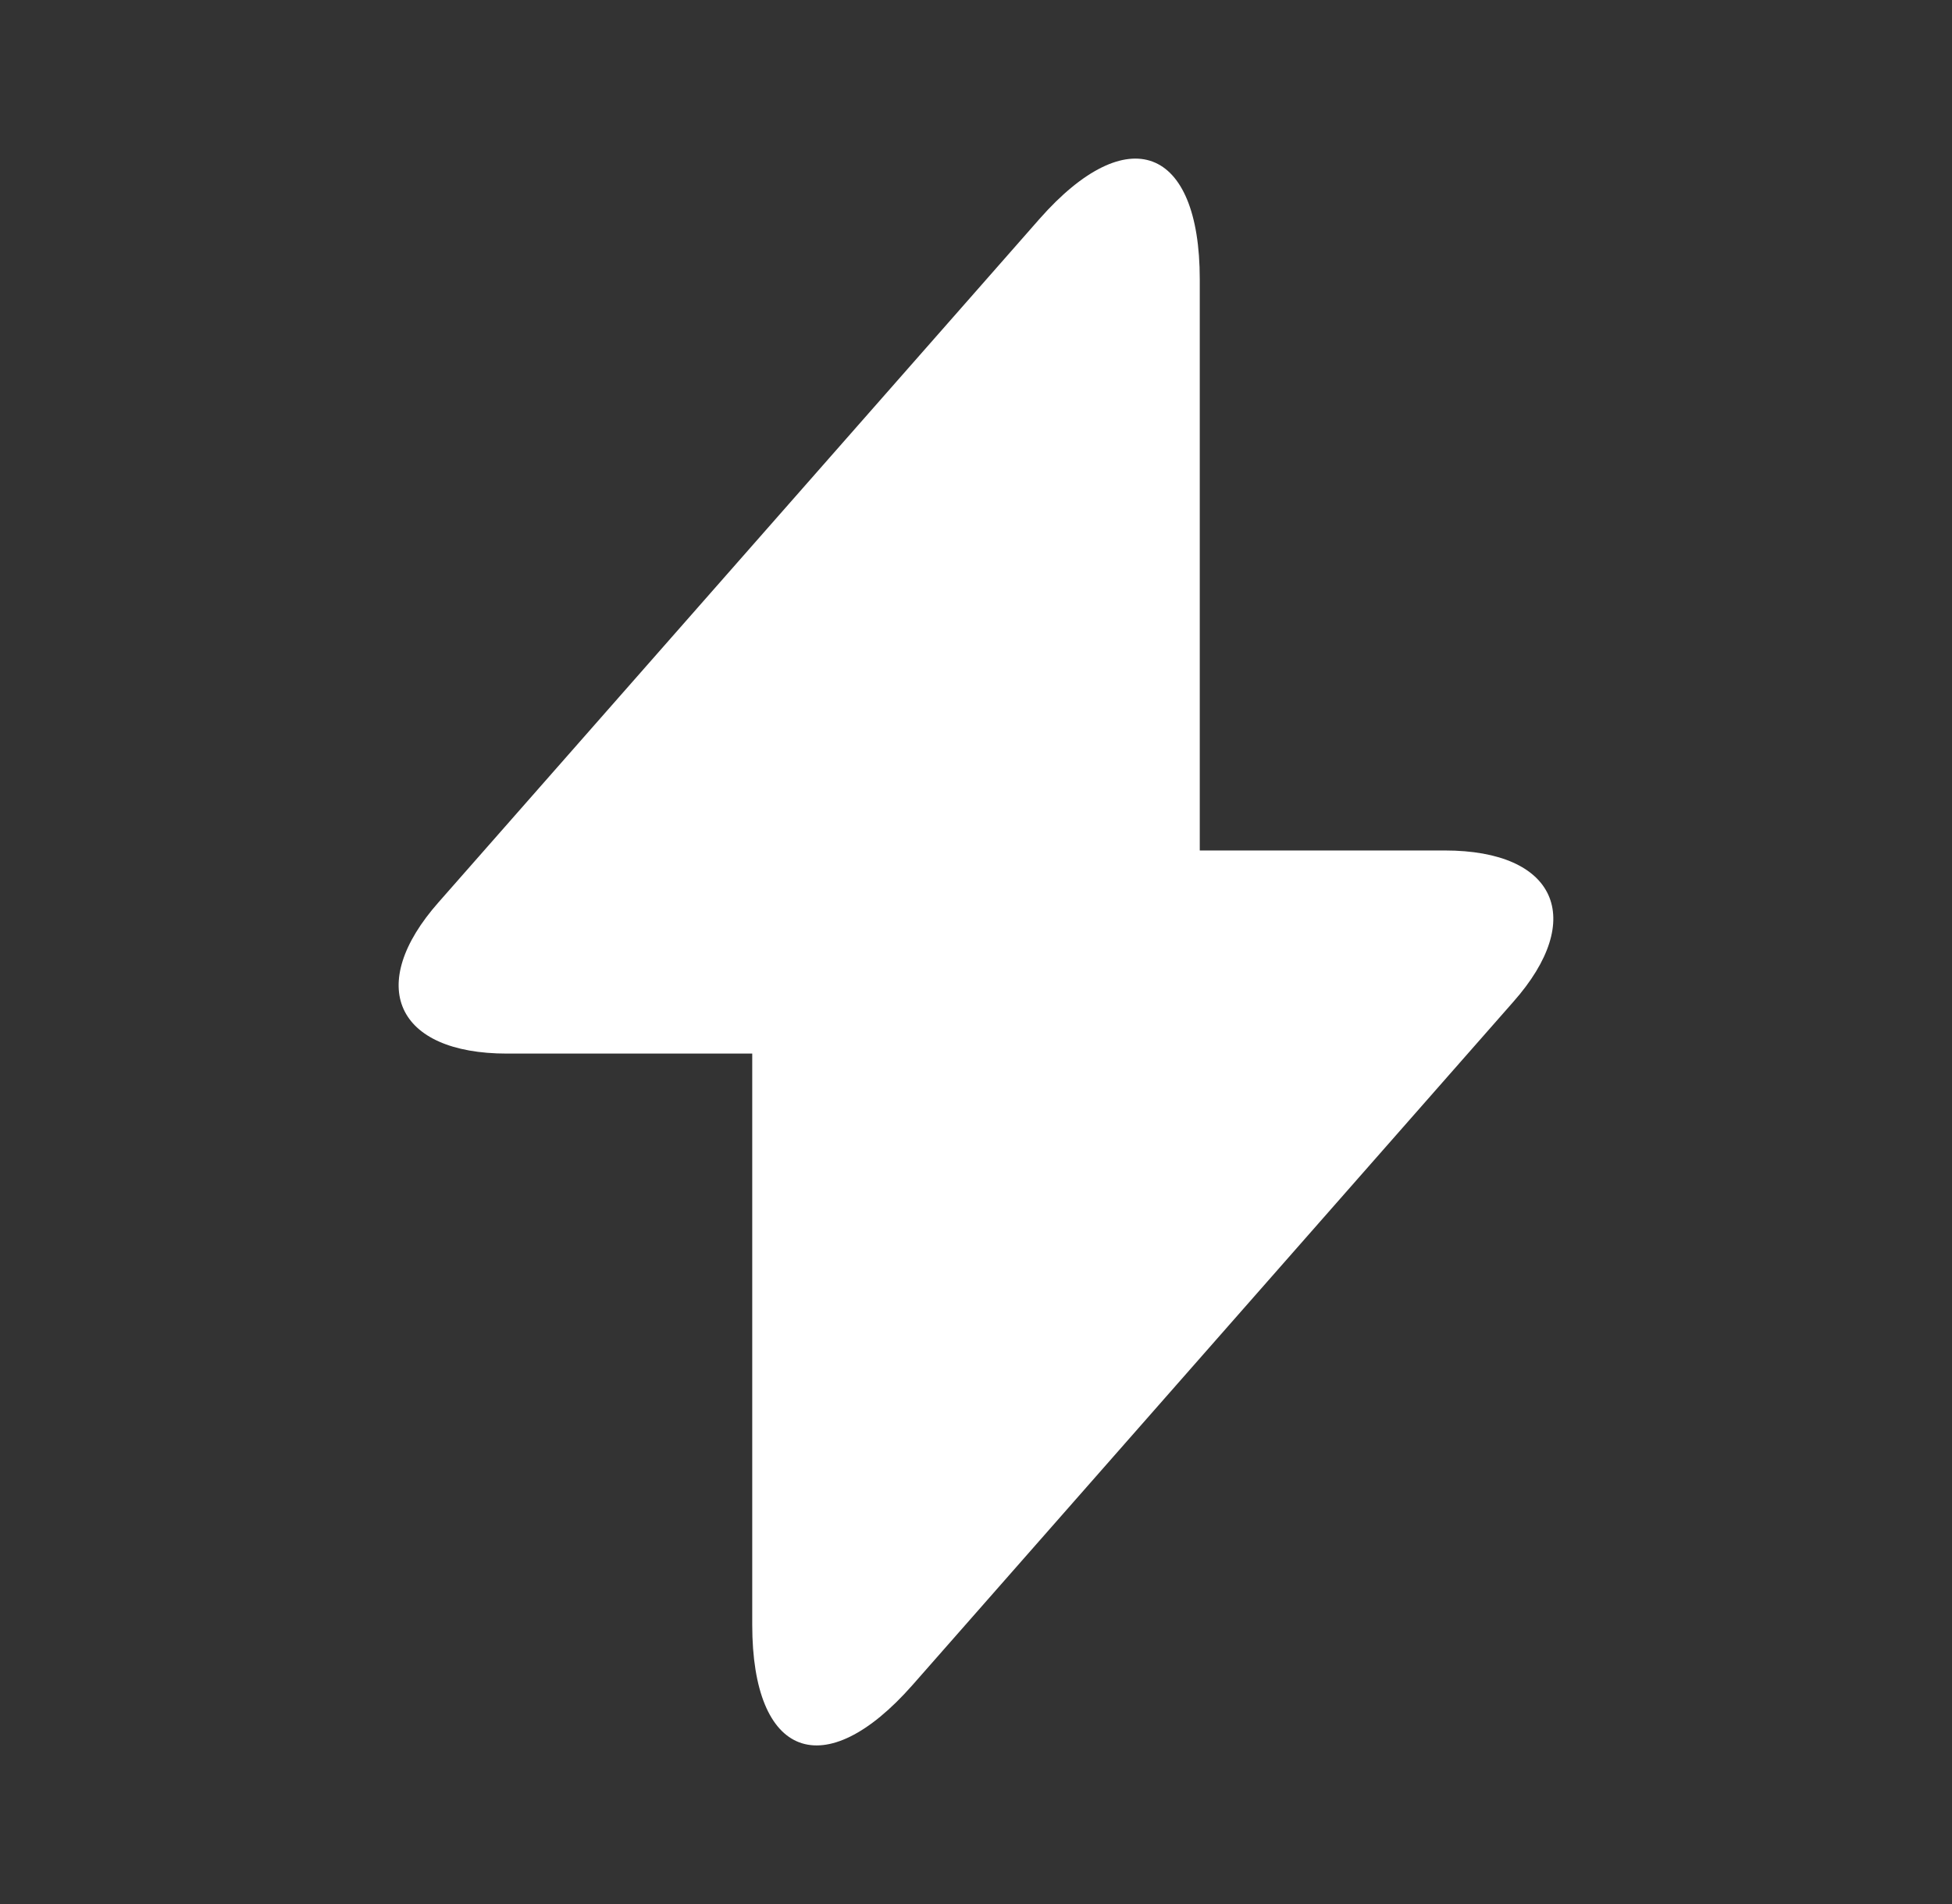 <svg width="41" height="40" viewBox="0 0 41 40" fill="none" xmlns="http://www.w3.org/2000/svg">
<rect x="0" y="0" width="41" height="40" fill="#333333" stroke="none"/>
<path d="M30.349 17.867H25.2V5.867C25.2 3.067 23.683 2.5 21.833 4.6L20.5 6.117L9.216 18.95C7.666 20.7 8.316 22.134 10.649 22.134H15.8V34.133C15.8 36.934 17.316 37.5 19.166 35.4L20.5 33.883L31.783 21.05C33.333 19.3 32.683 17.867 30.349 17.867Z" fill="white"/>
</svg>
